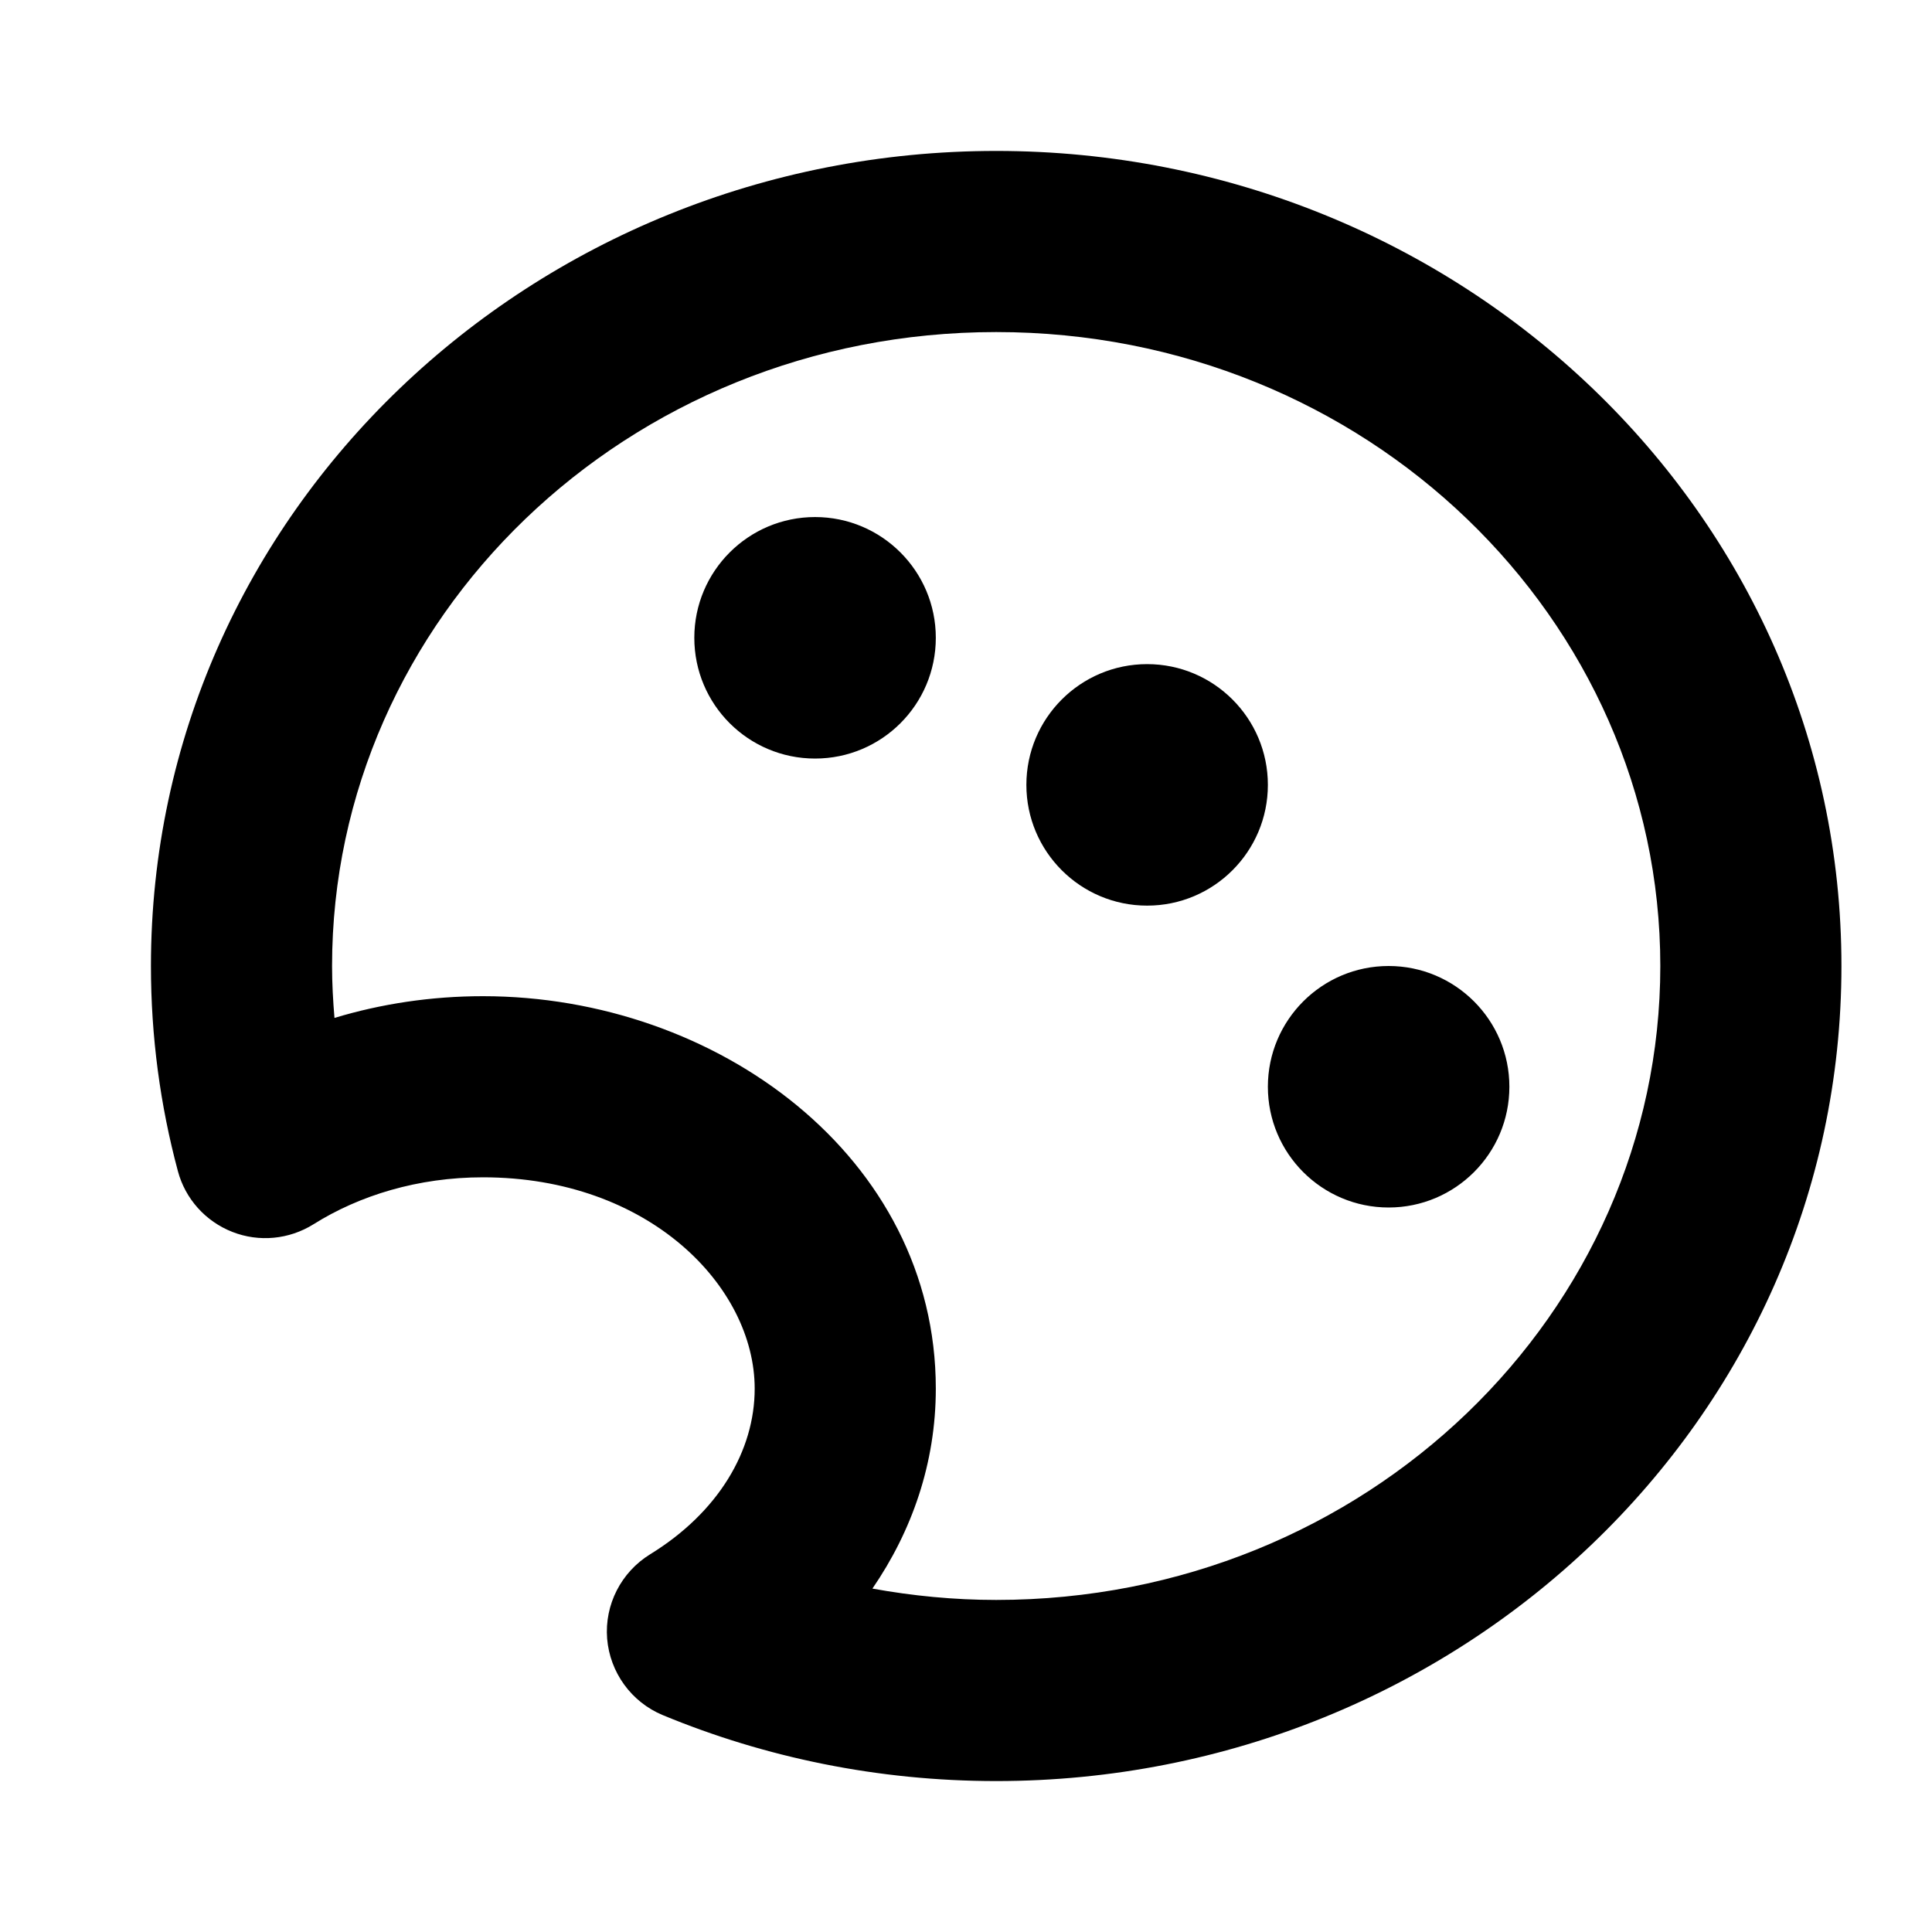 <svg width="16" height="16" viewBox="0 0 16 16" fill="none" xmlns="http://www.w3.org/2000/svg">
<path d="M8.25 1.25C12.087 1.25 15.25 4.244 15.25 8C15.25 11.757 12.087 14.75 8.25 14.75C7.271 14.75 6.337 14.555 5.489 14.204C5.229 14.096 5.051 13.851 5.028 13.57C5.006 13.289 5.144 13.02 5.384 12.872C5.95 12.524 6.25 12.014 6.25 11.5C6.25 10.656 5.376 9.75 4 9.75C3.462 9.75 2.976 9.9 2.596 10.139C2.394 10.265 2.145 10.289 1.924 10.202C1.702 10.115 1.534 9.928 1.473 9.698C1.327 9.154 1.25 8.585 1.25 8C1.25 4.244 4.413 1.25 8.25 1.25ZM8.25 2.75C5.183 2.75 2.75 5.129 2.75 8C2.75 8.145 2.758 8.288 2.77 8.43C3.157 8.313 3.571 8.25 4 8.25C5.937 8.25 7.75 9.583 7.75 11.5C7.75 12.119 7.551 12.681 7.225 13.156C7.557 13.216 7.899 13.25 8.25 13.25C11.317 13.25 13.75 10.871 13.75 8C13.75 5.129 11.317 2.75 8.25 2.75ZM11.5 8C12.052 8 12.5 8.448 12.5 9C12.5 9.552 12.052 10 11.5 10C10.948 10 10.5 9.552 10.5 9C10.5 8.448 10.948 8 11.5 8ZM9.5 5.5C10.052 5.5 10.5 5.948 10.5 6.5C10.5 7.052 10.052 7.5 9.5 7.5C8.948 7.5 8.5 7.052 8.5 6.5C8.5 5.948 8.948 5.5 9.5 5.5ZM6.75 4.282C7.302 4.282 7.75 4.73 7.75 5.282C7.75 5.835 7.302 6.282 6.75 6.282C6.198 6.282 5.75 5.835 5.75 5.282C5.75 4.73 6.198 4.282 6.75 4.282Z" fill="black"/>
</svg>
